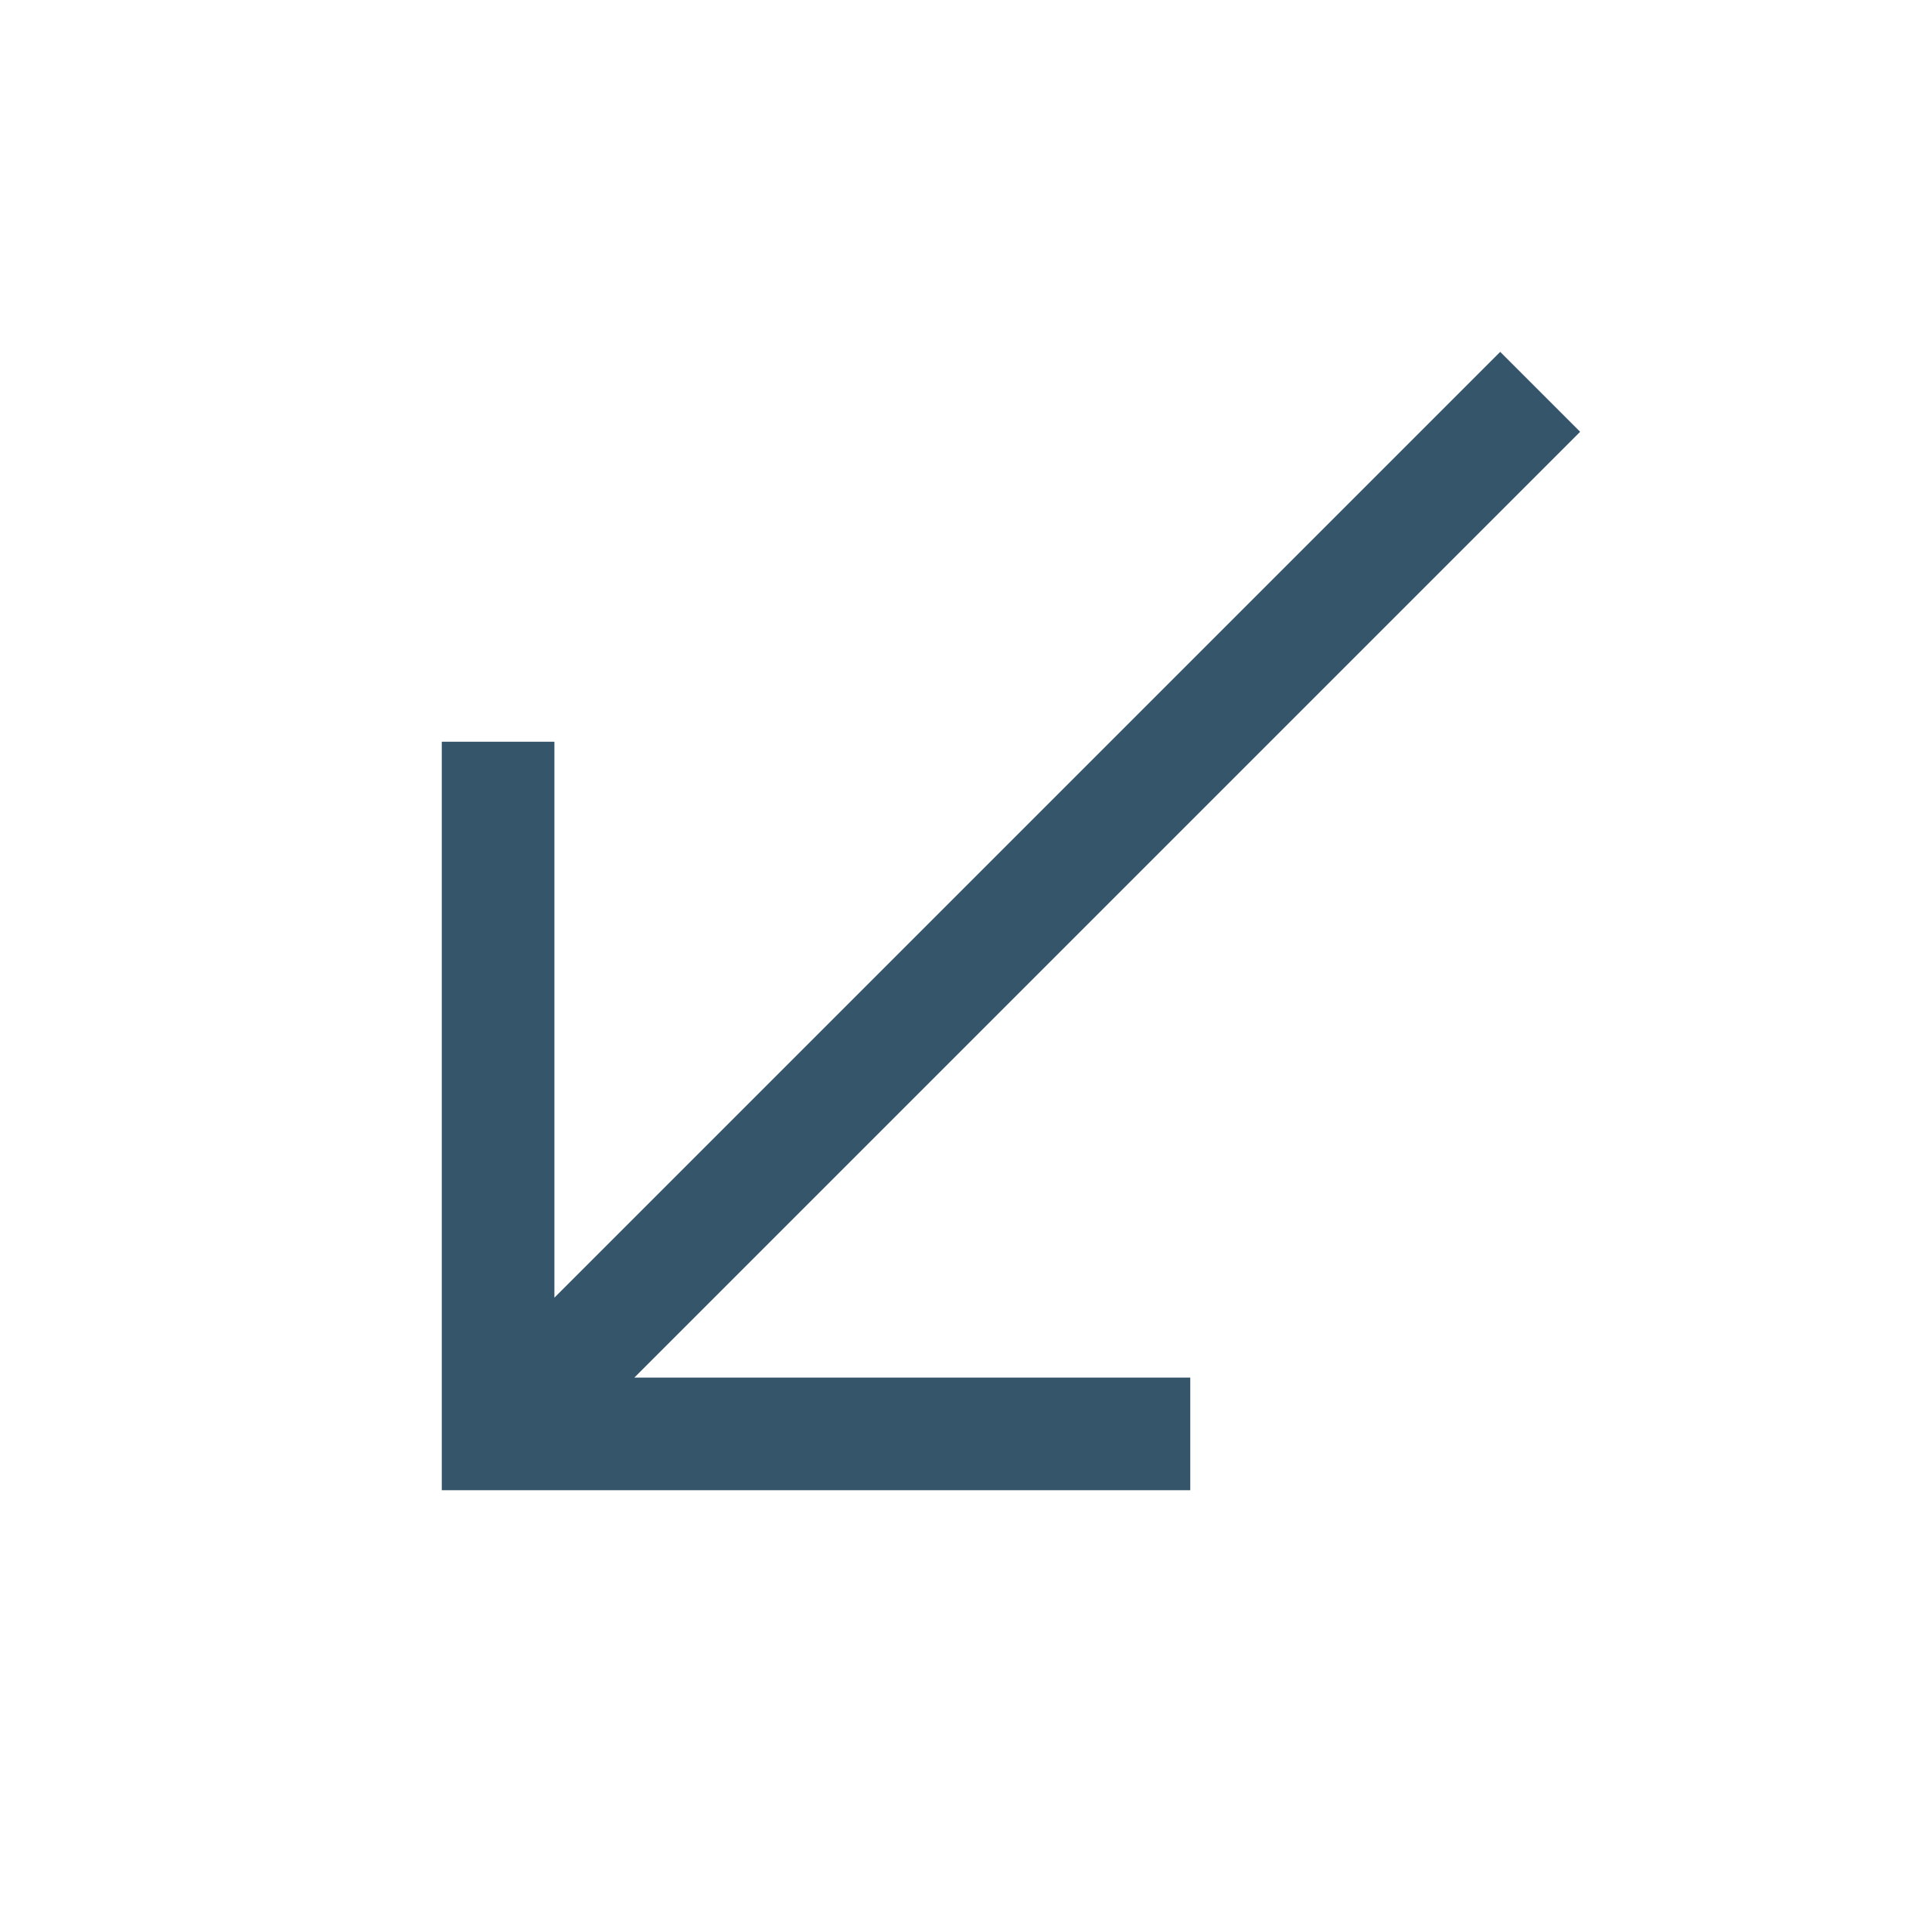<svg width="24" height="24" viewBox="0 0 24 24" fill="none" xmlns="http://www.w3.org/2000/svg">
<path d="M5.488 18.512V9.214H6.887V16.12L18.636 4.371L19.629 5.364L7.88 17.113H14.786V18.512H5.488Z" fill="#35566A"/>
</svg>
